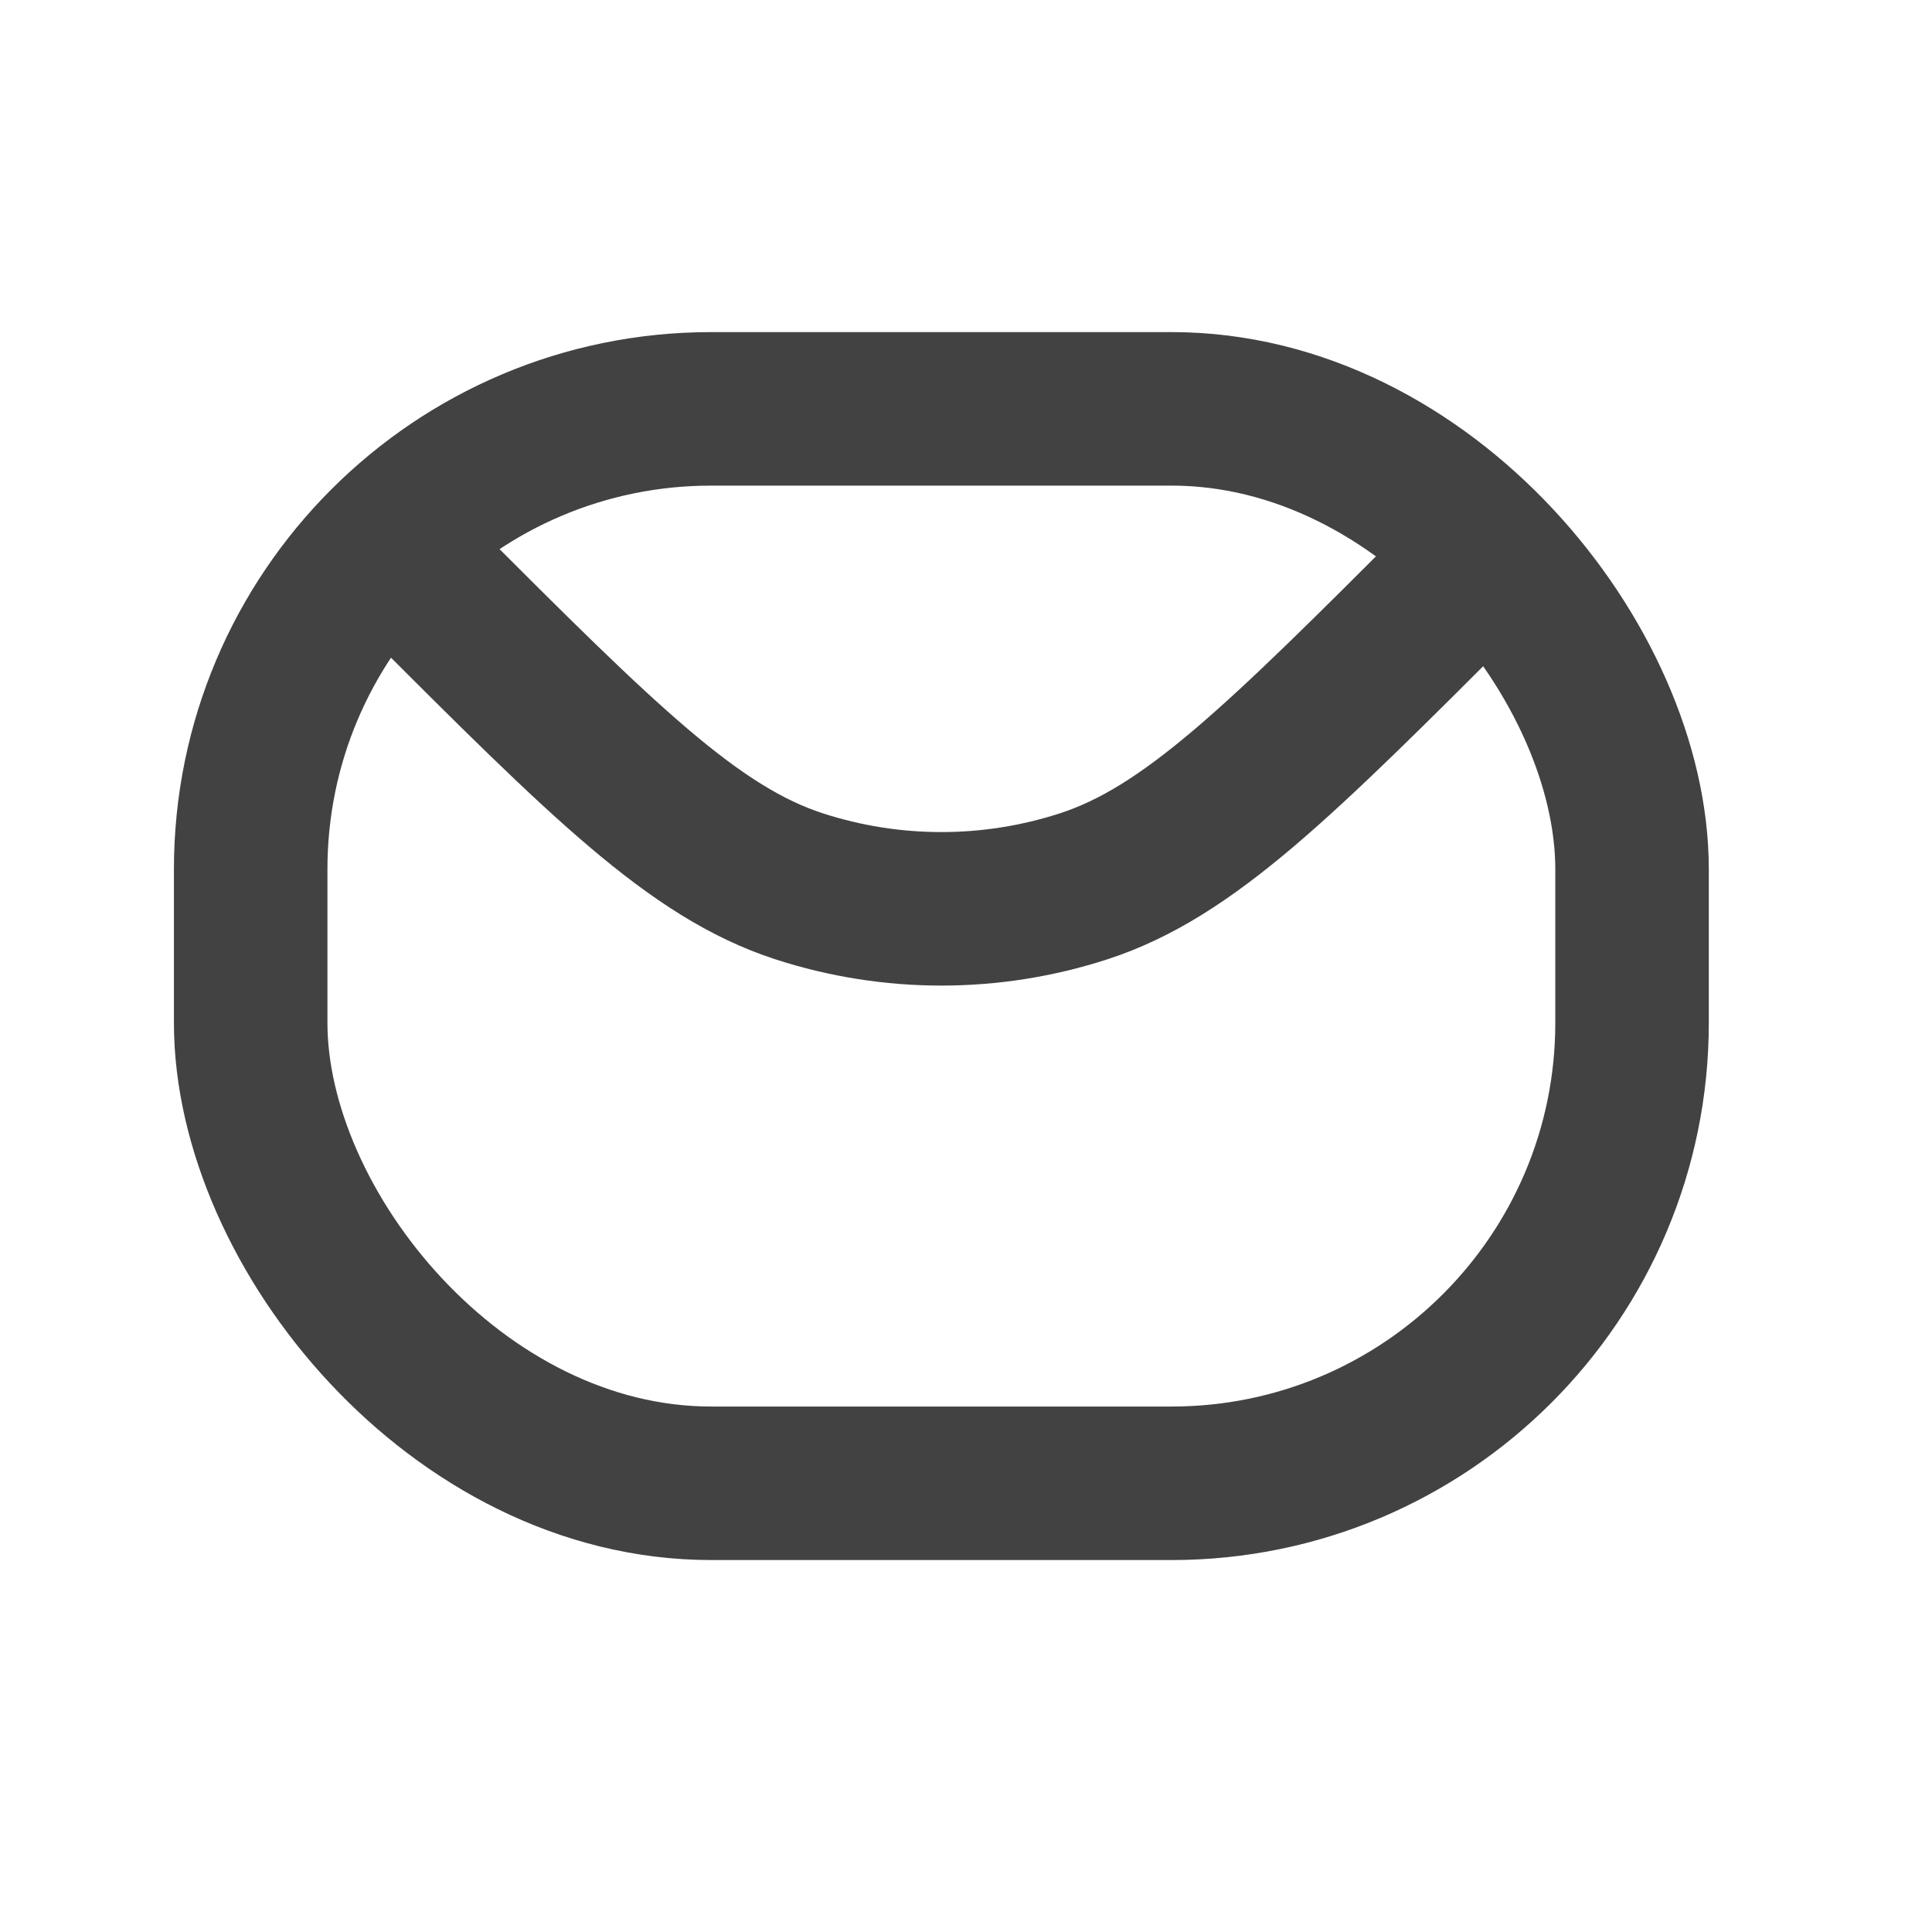<svg width="24" height="24" viewBox="0 0 24 24" fill="none" xmlns="http://www.w3.org/2000/svg">
<rect x="3.114" y="5.079" width="17.16" height="13.347" rx="5.72" stroke="#424242" stroke-width="1.907" stroke-linecap="round" stroke-linejoin="round"/>
<path d="M5.021 6.985L5.222 7.187C7.488 9.453 8.62 10.585 9.926 11.01C11.075 11.383 12.313 11.383 13.462 11.01C14.768 10.585 15.9 9.453 18.166 7.187L18.367 6.985" stroke="#424242" stroke-width="1.907" stroke-linecap="round" stroke-linejoin="round"/>
</svg>
